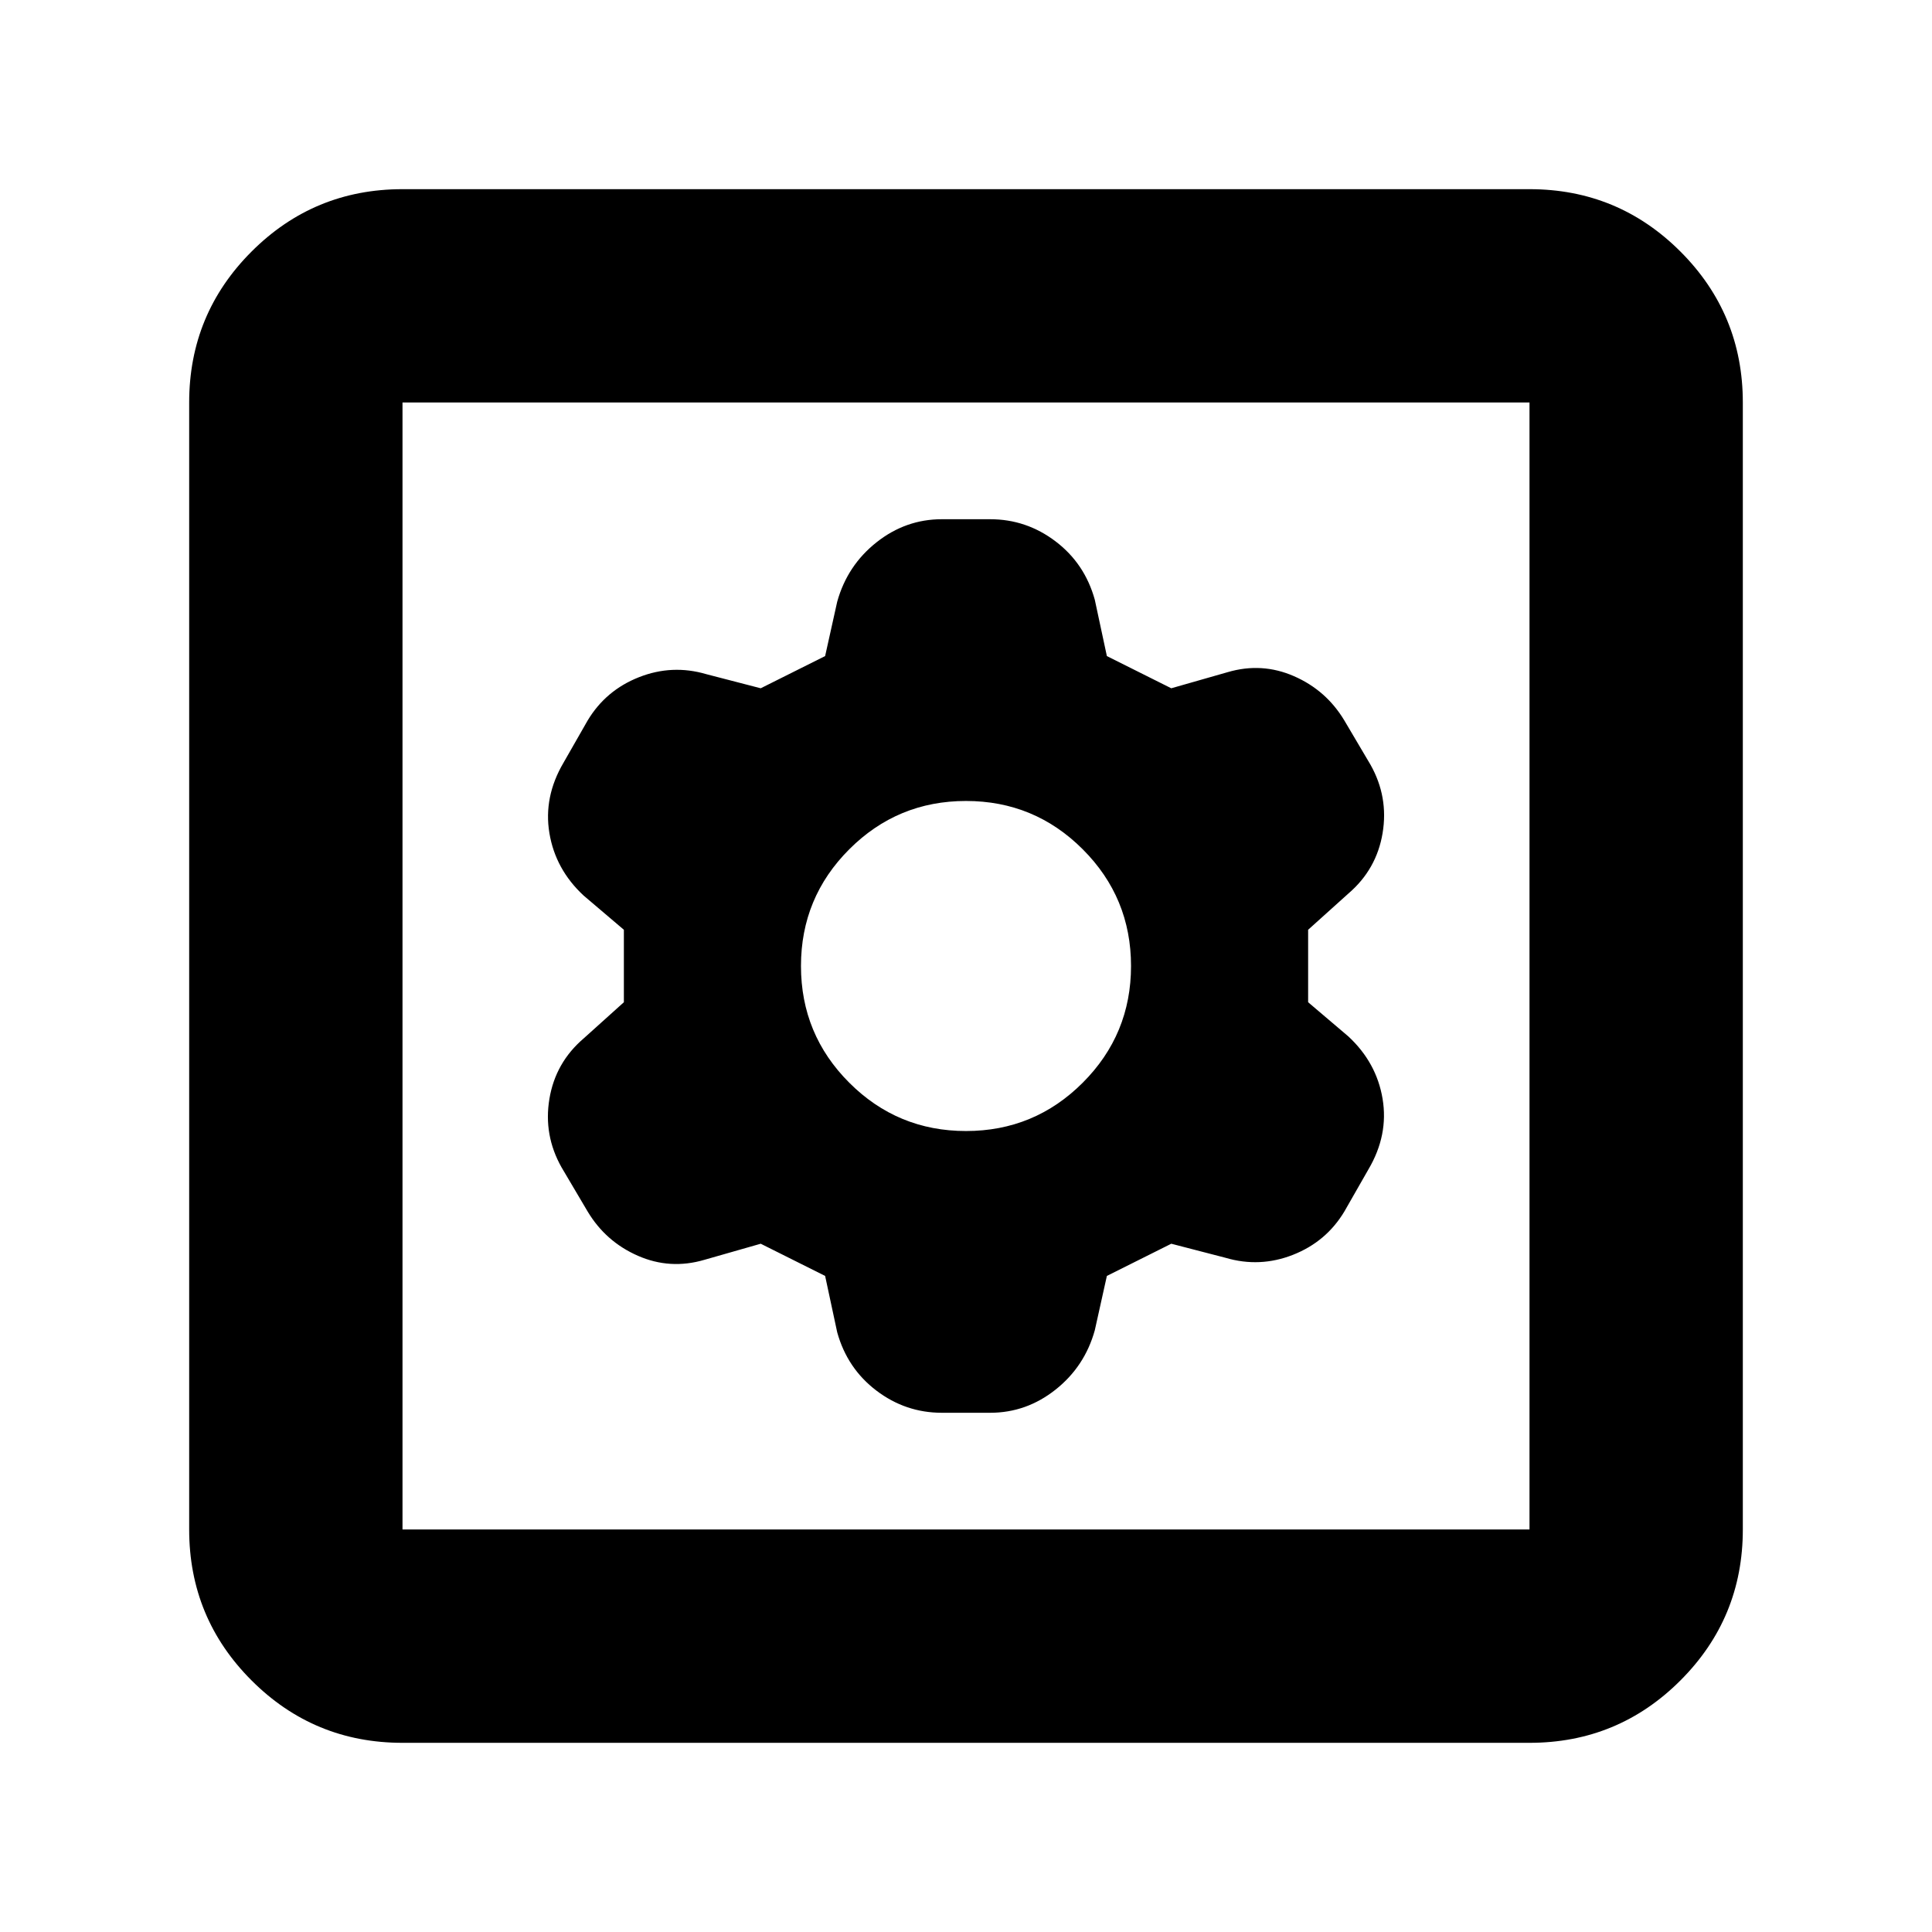 <svg xmlns="http://www.w3.org/2000/svg" height="24" viewBox="0 -960 960 960" width="24"><path d="m410-326 6 28q5 18 19.5 29t32.5 11h24q18 0 32.5-11.5T544-299l6-27 16-8 16-8 27 7q17 5 33.5-1.5T668-358l12-21q10-17 7-35t-17-31l-20-17v-36l20-18q14-12 17-30t-6-34l-13-22q-9-15-25-22t-33-2l-28 8-16-8-16-8-6-28q-5-18-19.5-29T492-702h-24q-18 0-32.5 11.5T416-661l-6 27-16 8-16 8-27-7q-17-5-33.5 1.5T292-602l-12 21q-10 17-7 35t17 31l20 17v36l-20 18q-14 12-17 30t6 34l13 22q9 15 25 22t33 2l28-8 16 8 16 8Zm70-72q-34 0-58-24t-24-58q0-34 24-58t58-24q34 0 58 24t24 58q0 34-24 58t-58 24ZM200-94q-44 0-75-31t-31-75v-560q0-44 31-75t75-31h560q44 0 75 31t31 75v560q0 44-31 75t-75 31H200Zm0-106h560v-560H200v560Zm0-560v560-560Z"/></svg>